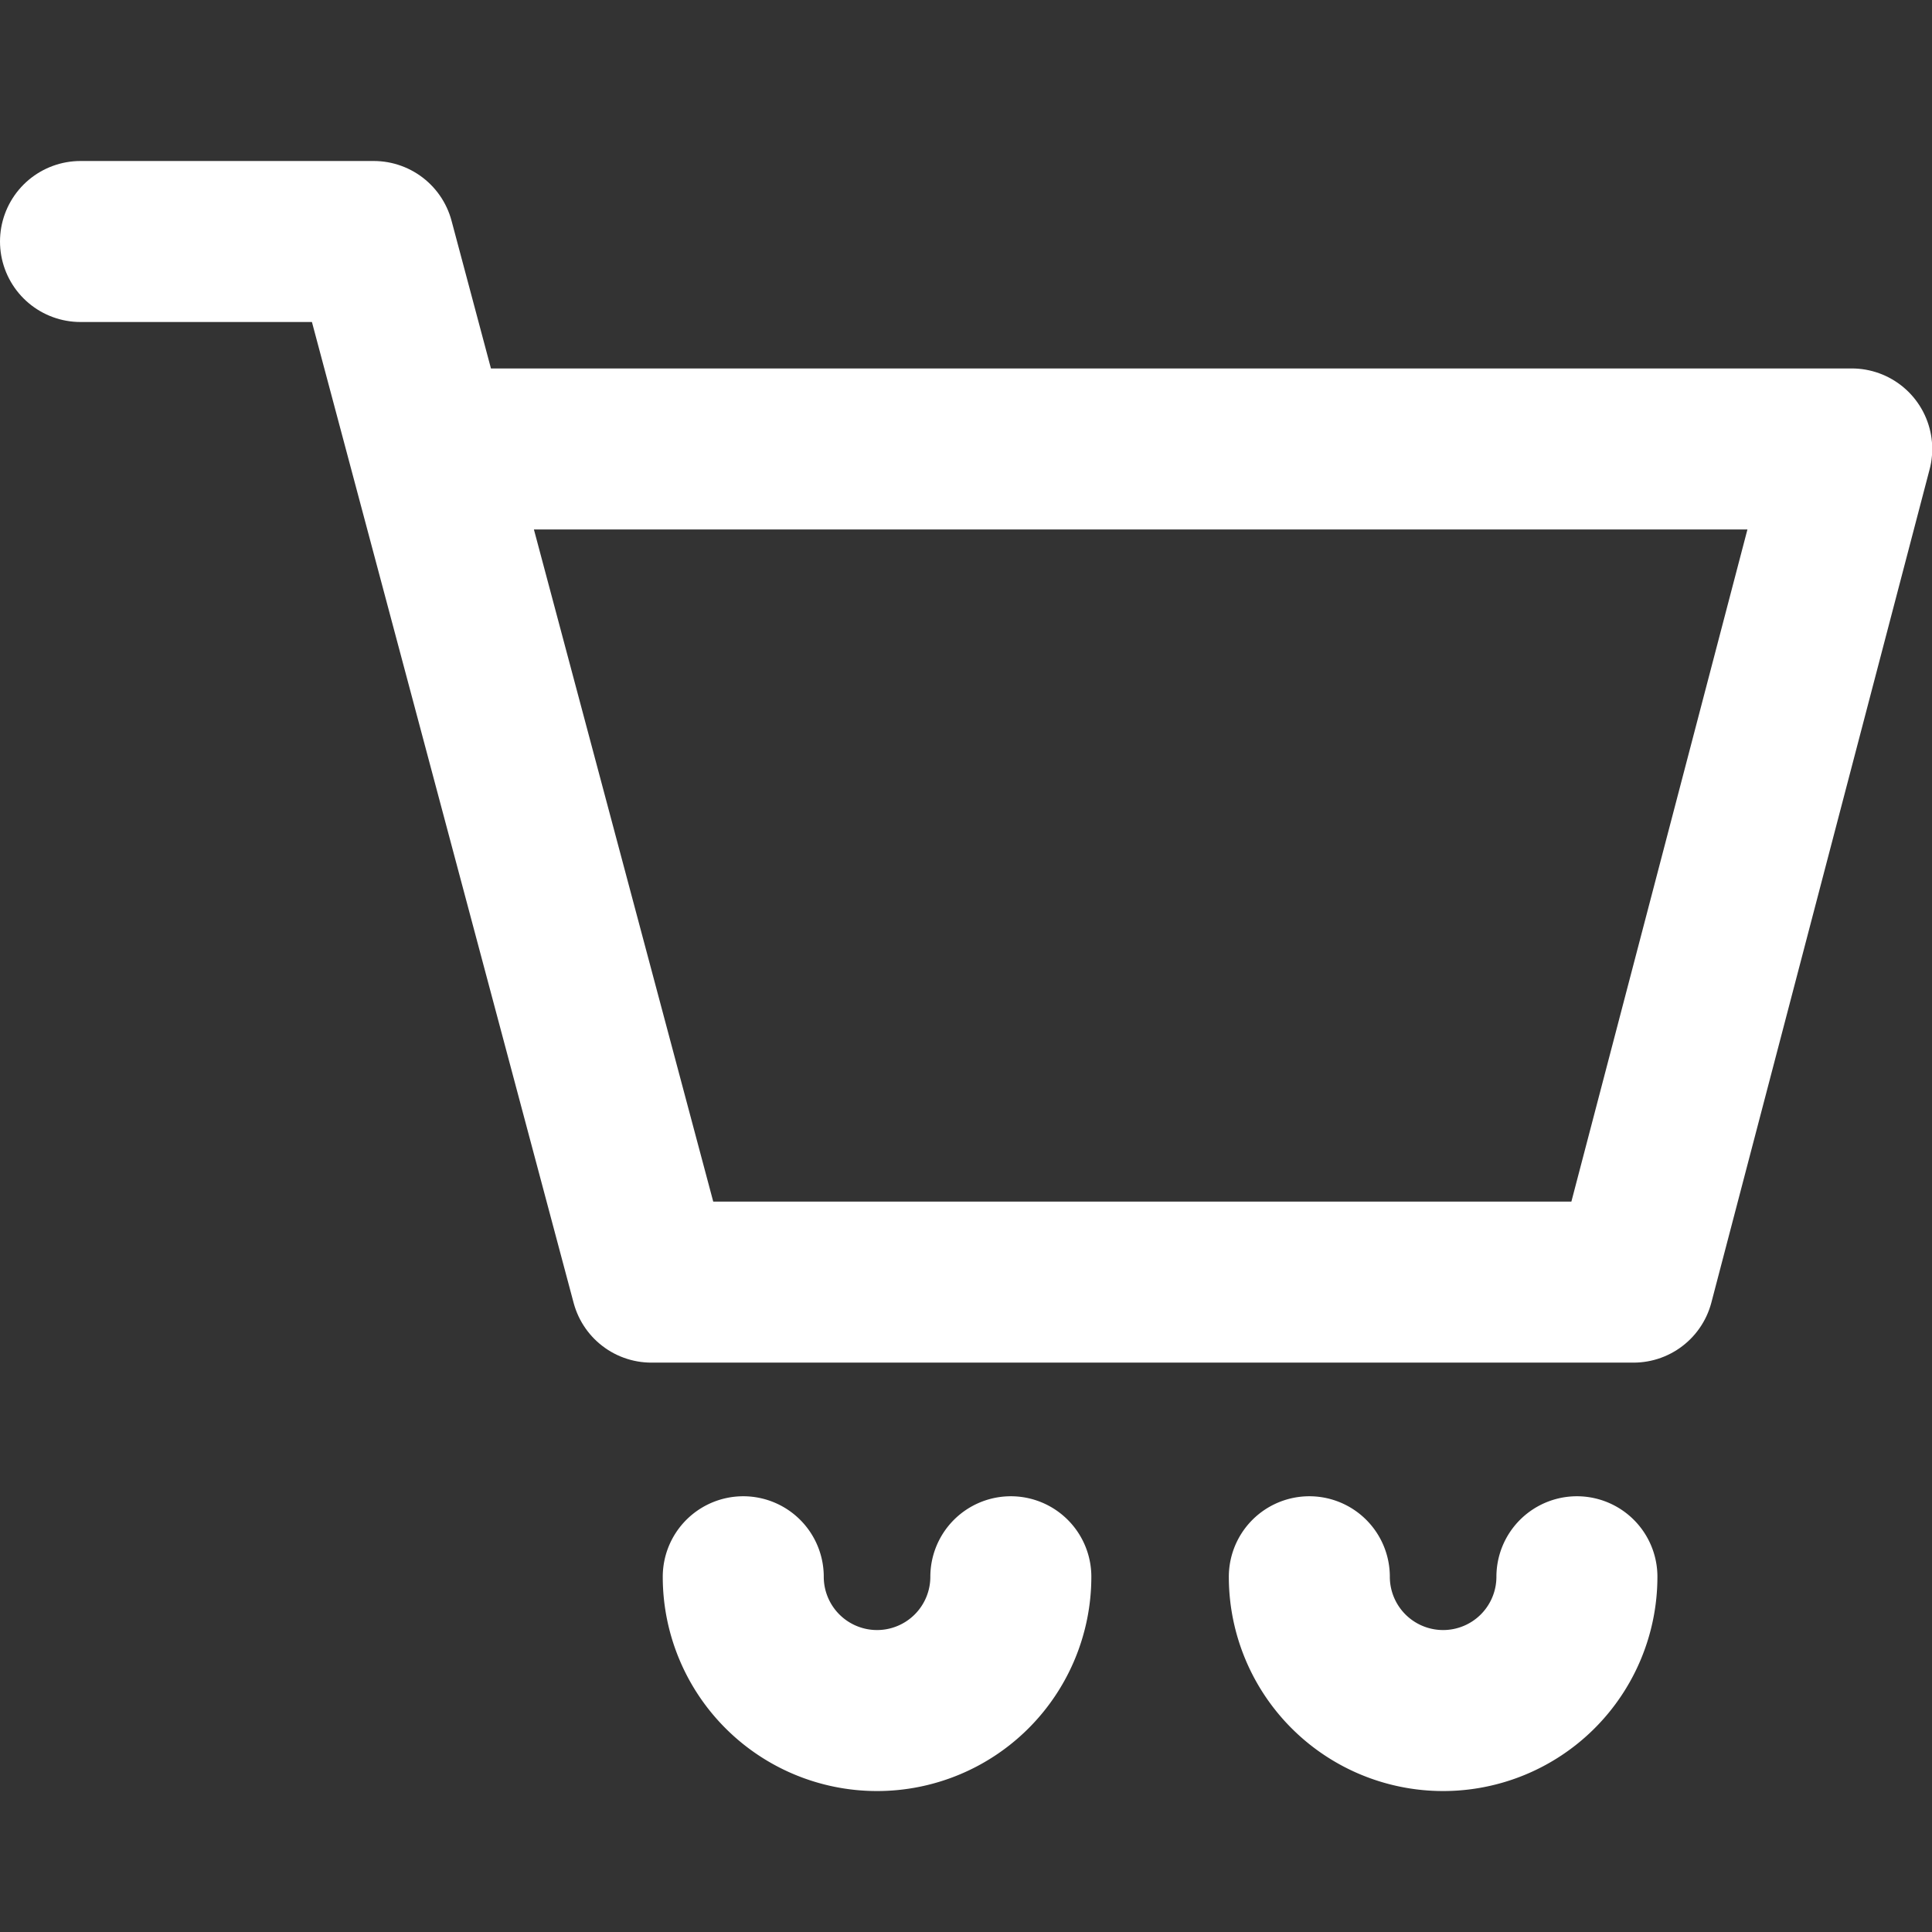<svg xmlns="http://www.w3.org/2000/svg" width="24" height="24" viewBox="0 0 24 24">
  <rect x="0" y="0" width="24" height="24" fill="#333333" stroke="none"/>
  <g id="ic-cart" transform="translate(-909 -168)">
    <rect id="icon_frame" data-name="icon frame" width="24" height="24" transform="translate(909 168)" fill="none"/>
    <g id="Group_11697" data-name="Group 11697" transform="translate(1 0.953)">
      <path id="Path_3926" data-name="Path 3926" d="M189.983,24.56a1.662,1.662,0,1,1-3.324,0" transform="translate(730.574 162.074)" fill="none" stroke="#fff" stroke-linecap="round" stroke-linejoin="round" stroke-width="2"/>
      <path id="Path_3927" data-name="Path 3927" d="M196.654,24.56a1.662,1.662,0,0,1-3.324,0" transform="translate(730.935 162.074)" fill="none" stroke="#fff" stroke-linecap="round" stroke-linejoin="round" stroke-width="2"/>
      <path id="Path_3928" data-name="Path 3928" d="M177.677,6.465h3.643l3.449,12.927h12.2l2.711-10.35H182.262" transform="translate(731.323 163.582)" fill="none" stroke="#fff" stroke-linecap="round" stroke-linejoin="round" stroke-width="2"/>
    </g>
  </g>
</svg>
